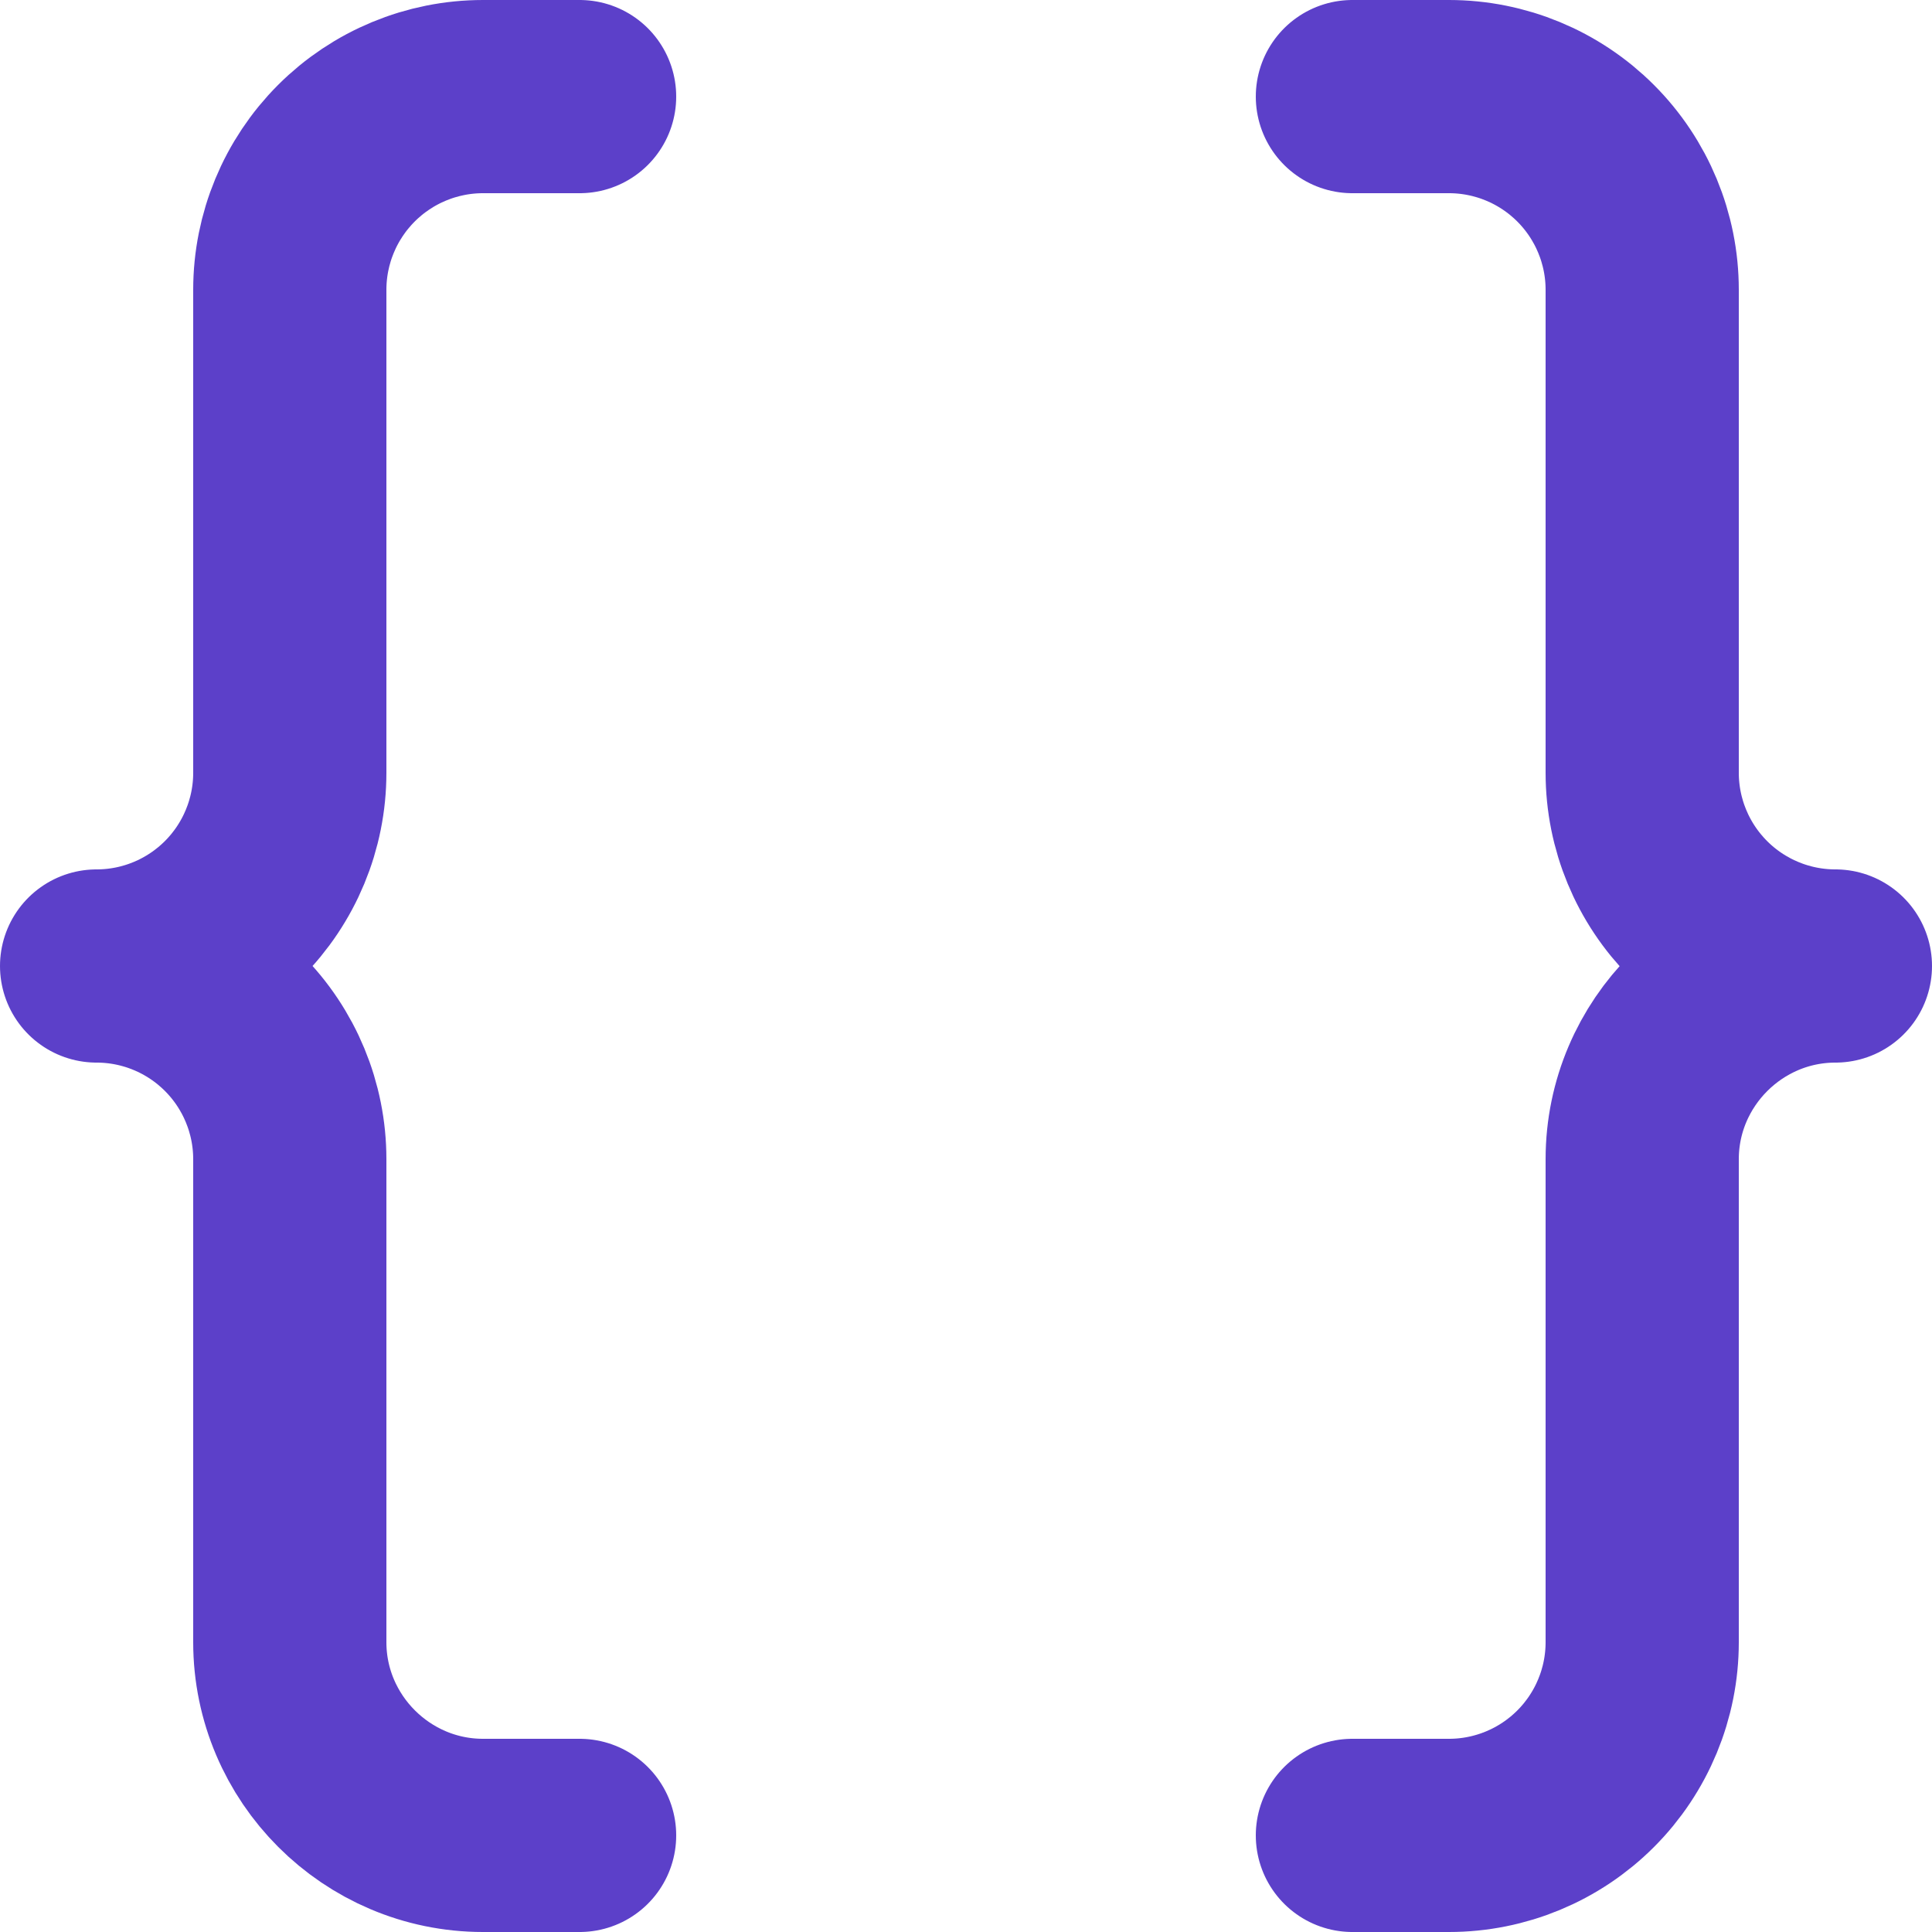<svg width="20" height="20" viewBox="0 0 20 20" fill="none" xmlns="http://www.w3.org/2000/svg">
<path d="M6 1H5C4.47 1 3.961 1.211 3.586 1.586C3.211 1.961 3 2.47 3 3V8C3 8.53 2.789 9.039 2.414 9.414C2.039 9.789 1.53 10 1 10C1.53 10 2.039 10.211 2.414 10.586C2.789 10.961 3 11.47 3 12V17C3 18.1 3.9 19 5 19H6" stroke="#5C40C9" stroke-width="2" stroke-linecap="round" stroke-linejoin="round"/>
<path d="M14 19H15C15.53 19 16.039 18.789 16.414 18.414C16.789 18.039 17 17.53 17 17V12C17 10.9 17.9 10 19 10C18.47 10 17.961 9.789 17.586 9.414C17.211 9.039 17 8.53 17 8V3C17 2.47 16.789 1.961 16.414 1.586C16.039 1.211 15.53 1 15 1H14" stroke="#5C40C9" stroke-width="2" stroke-linecap="round" stroke-linejoin="round"/>
</svg>

